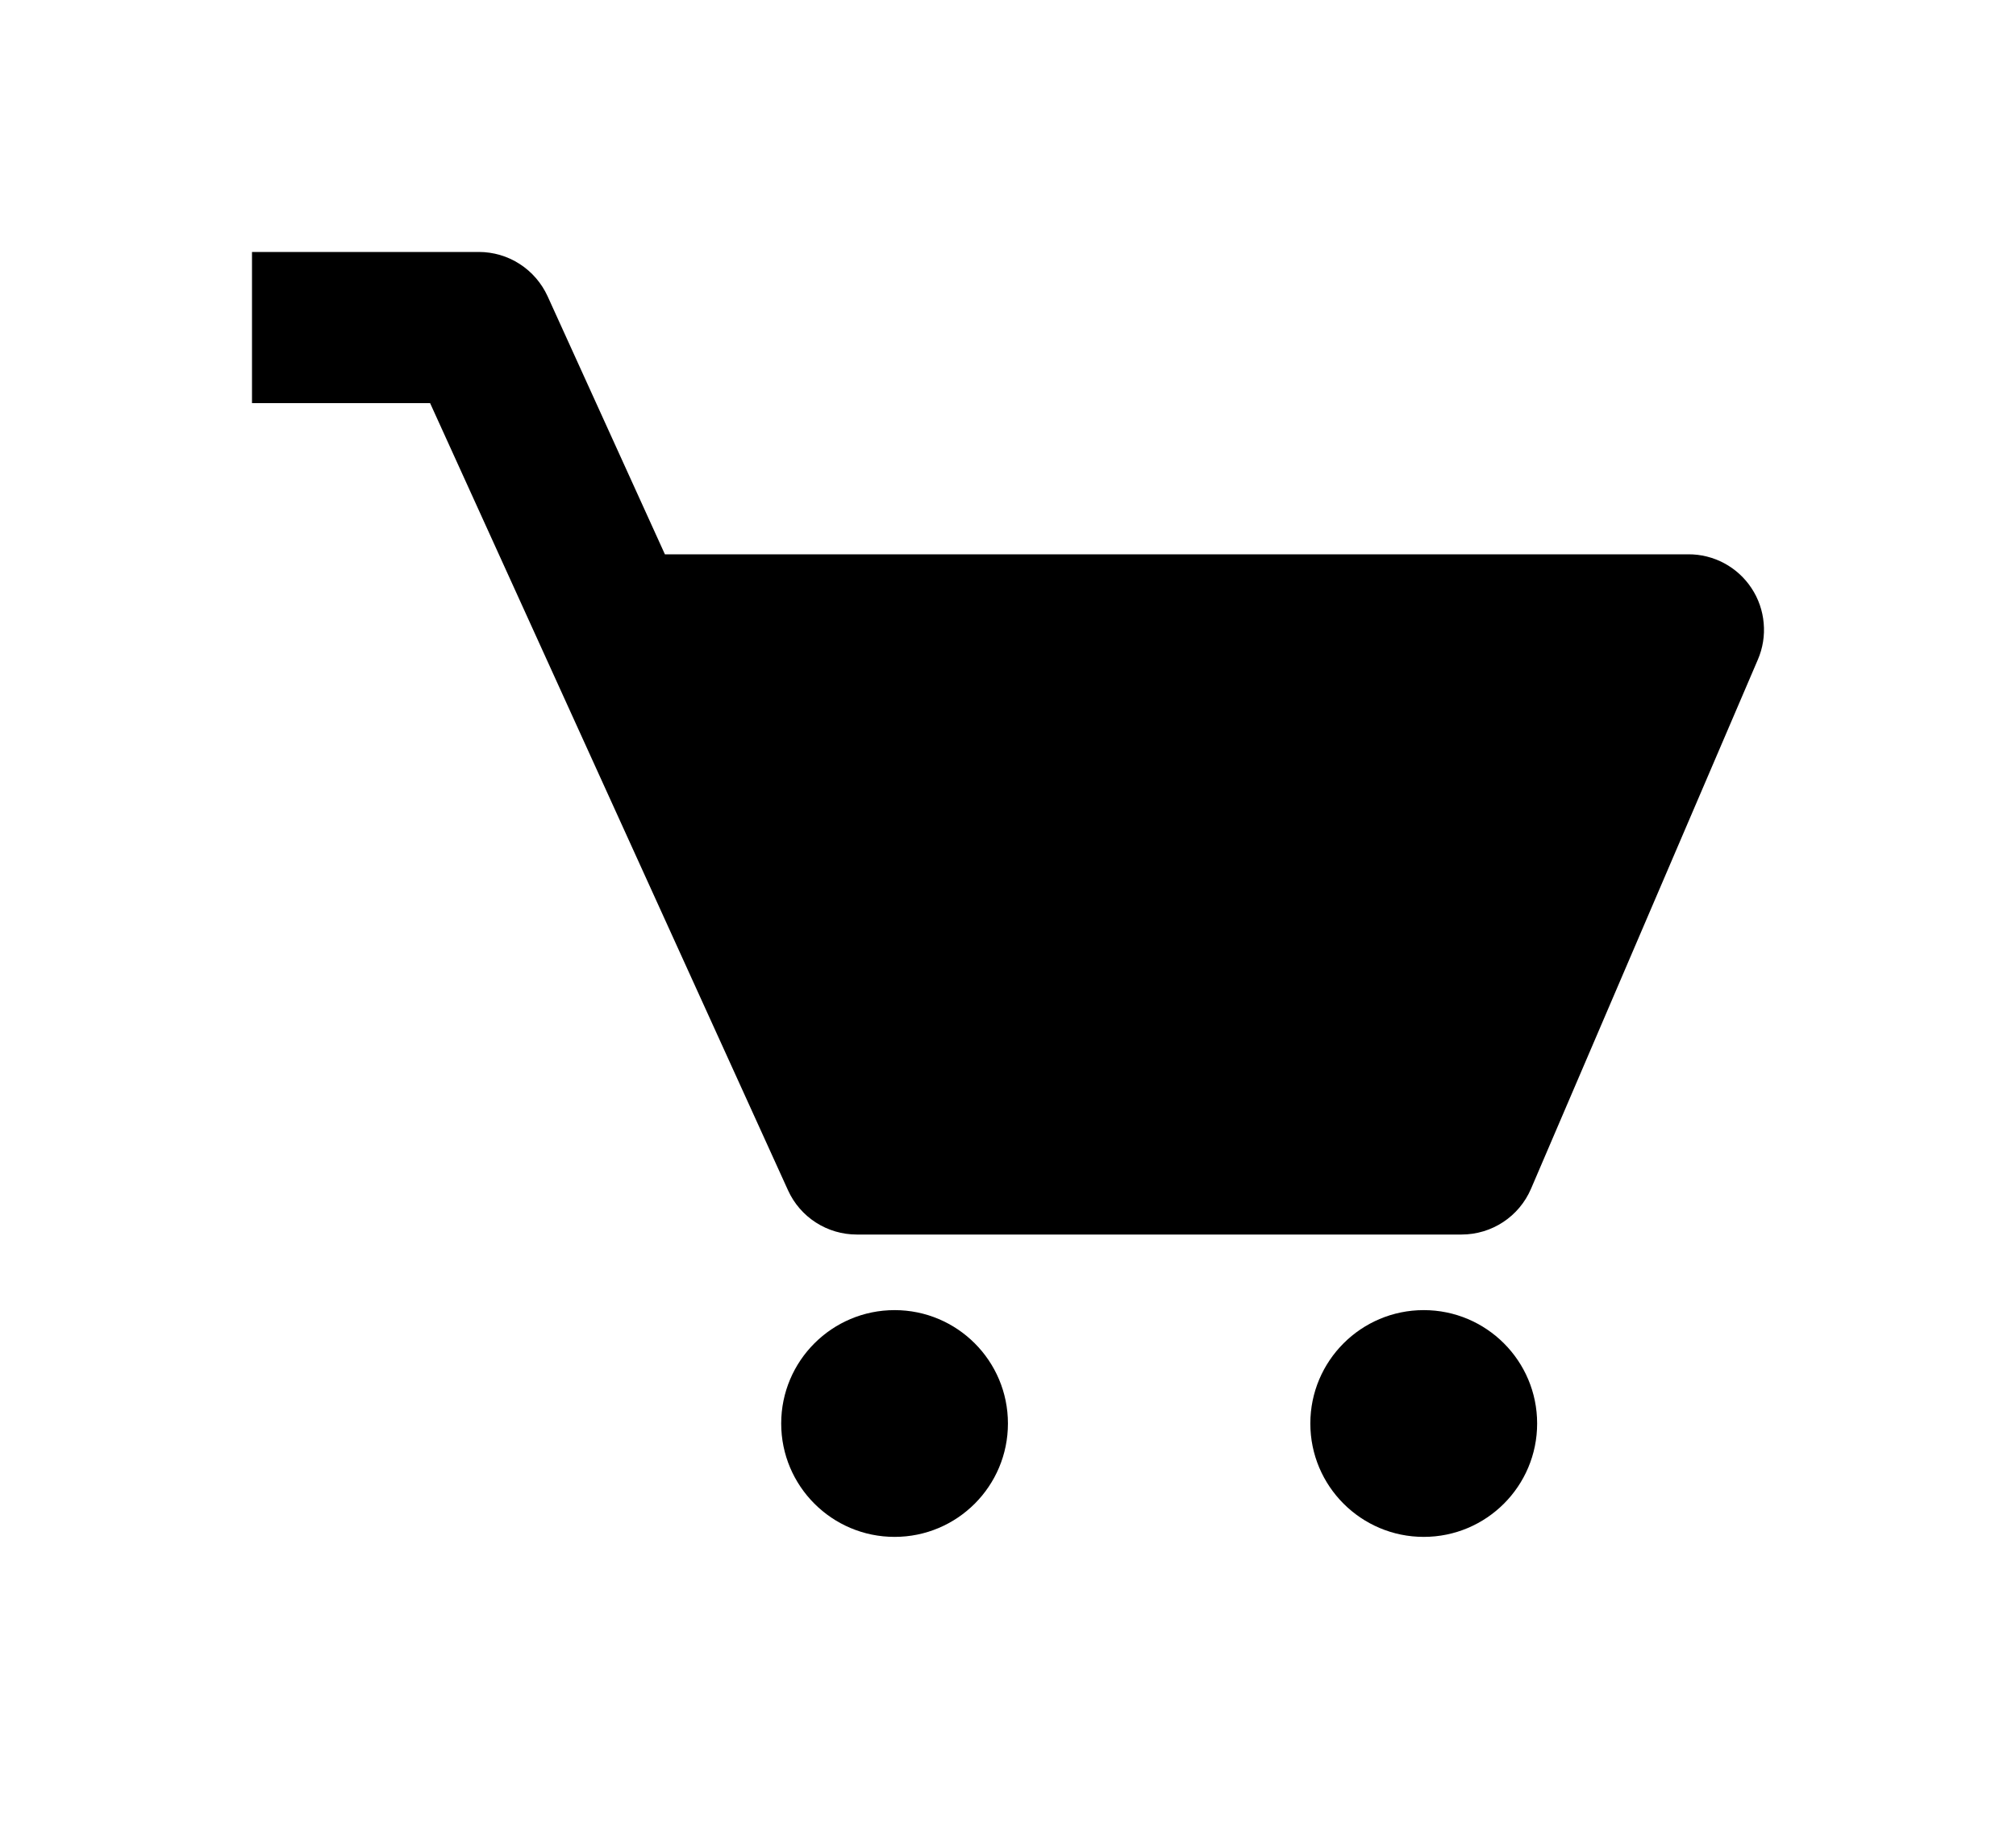 <svg width="32" height="29" viewBox="0 0 32 29" fill="none" xmlns="http://www.w3.org/2000/svg">
<g filter="url(#filter0_d_2501_769)">
<path d="M26.799 4.8H10.554L8.692 0.703C8.596 0.494 8.443 0.316 8.249 0.191C8.056 0.066 7.83 6.37684e-05 7.6 0H4V2.4H6.827L12.508 14.896C12.603 15.106 12.757 15.284 12.95 15.408C13.144 15.533 13.369 15.599 13.6 15.599H23.199C23.679 15.599 24.113 15.314 24.302 14.872L27.902 6.473C27.981 6.29 28.013 6.091 27.995 5.893C27.978 5.695 27.912 5.504 27.802 5.338C27.693 5.172 27.544 5.036 27.369 4.942C27.194 4.848 26.998 4.799 26.799 4.8Z" fill="black"/>
<path d="M14.2 20.399C15.194 20.399 15.999 19.593 15.999 18.599C15.999 17.605 15.194 16.799 14.2 16.799C13.206 16.799 12.4 17.605 12.4 18.599C12.4 19.593 13.206 20.399 14.2 20.399Z" fill="black"/>
<path d="M22.599 20.399C23.593 20.399 24.399 19.593 24.399 18.599C24.399 17.605 23.593 16.799 22.599 16.799C21.605 16.799 20.799 17.605 20.799 18.599C20.799 19.593 21.605 20.399 22.599 20.399Z" fill="black"/>
</g>
<defs>
<filter id="filter0_d_2501_769" x="0" y="0" width="32" height="28.399" filterUnits="userSpaceOnUse" color-interpolation-filters="sRGB">
<feFlood flood-opacity="0" result="BackgroundImageFix"/>
<feColorMatrix in="SourceAlpha" type="matrix" values="0 0 0 0 0 0 0 0 0 0 0 0 0 0 0 0 0 0 127 0" result="hardAlpha"/>
<feOffset dy="4"/>
<feGaussianBlur stdDeviation="2"/>
<feComposite in2="hardAlpha" operator="out"/>
<feColorMatrix type="matrix" values="0 0 0 0 0 0 0 0 0 0 0 0 0 0 0 0 0 0 0.25 0"/>
<feBlend mode="normal" in2="BackgroundImageFix" result="effect1_dropShadow_2501_769"/>
<feBlend mode="normal" in="SourceGraphic" in2="effect1_dropShadow_2501_769" result="shape"/>
</filter>
</defs>
</svg>

